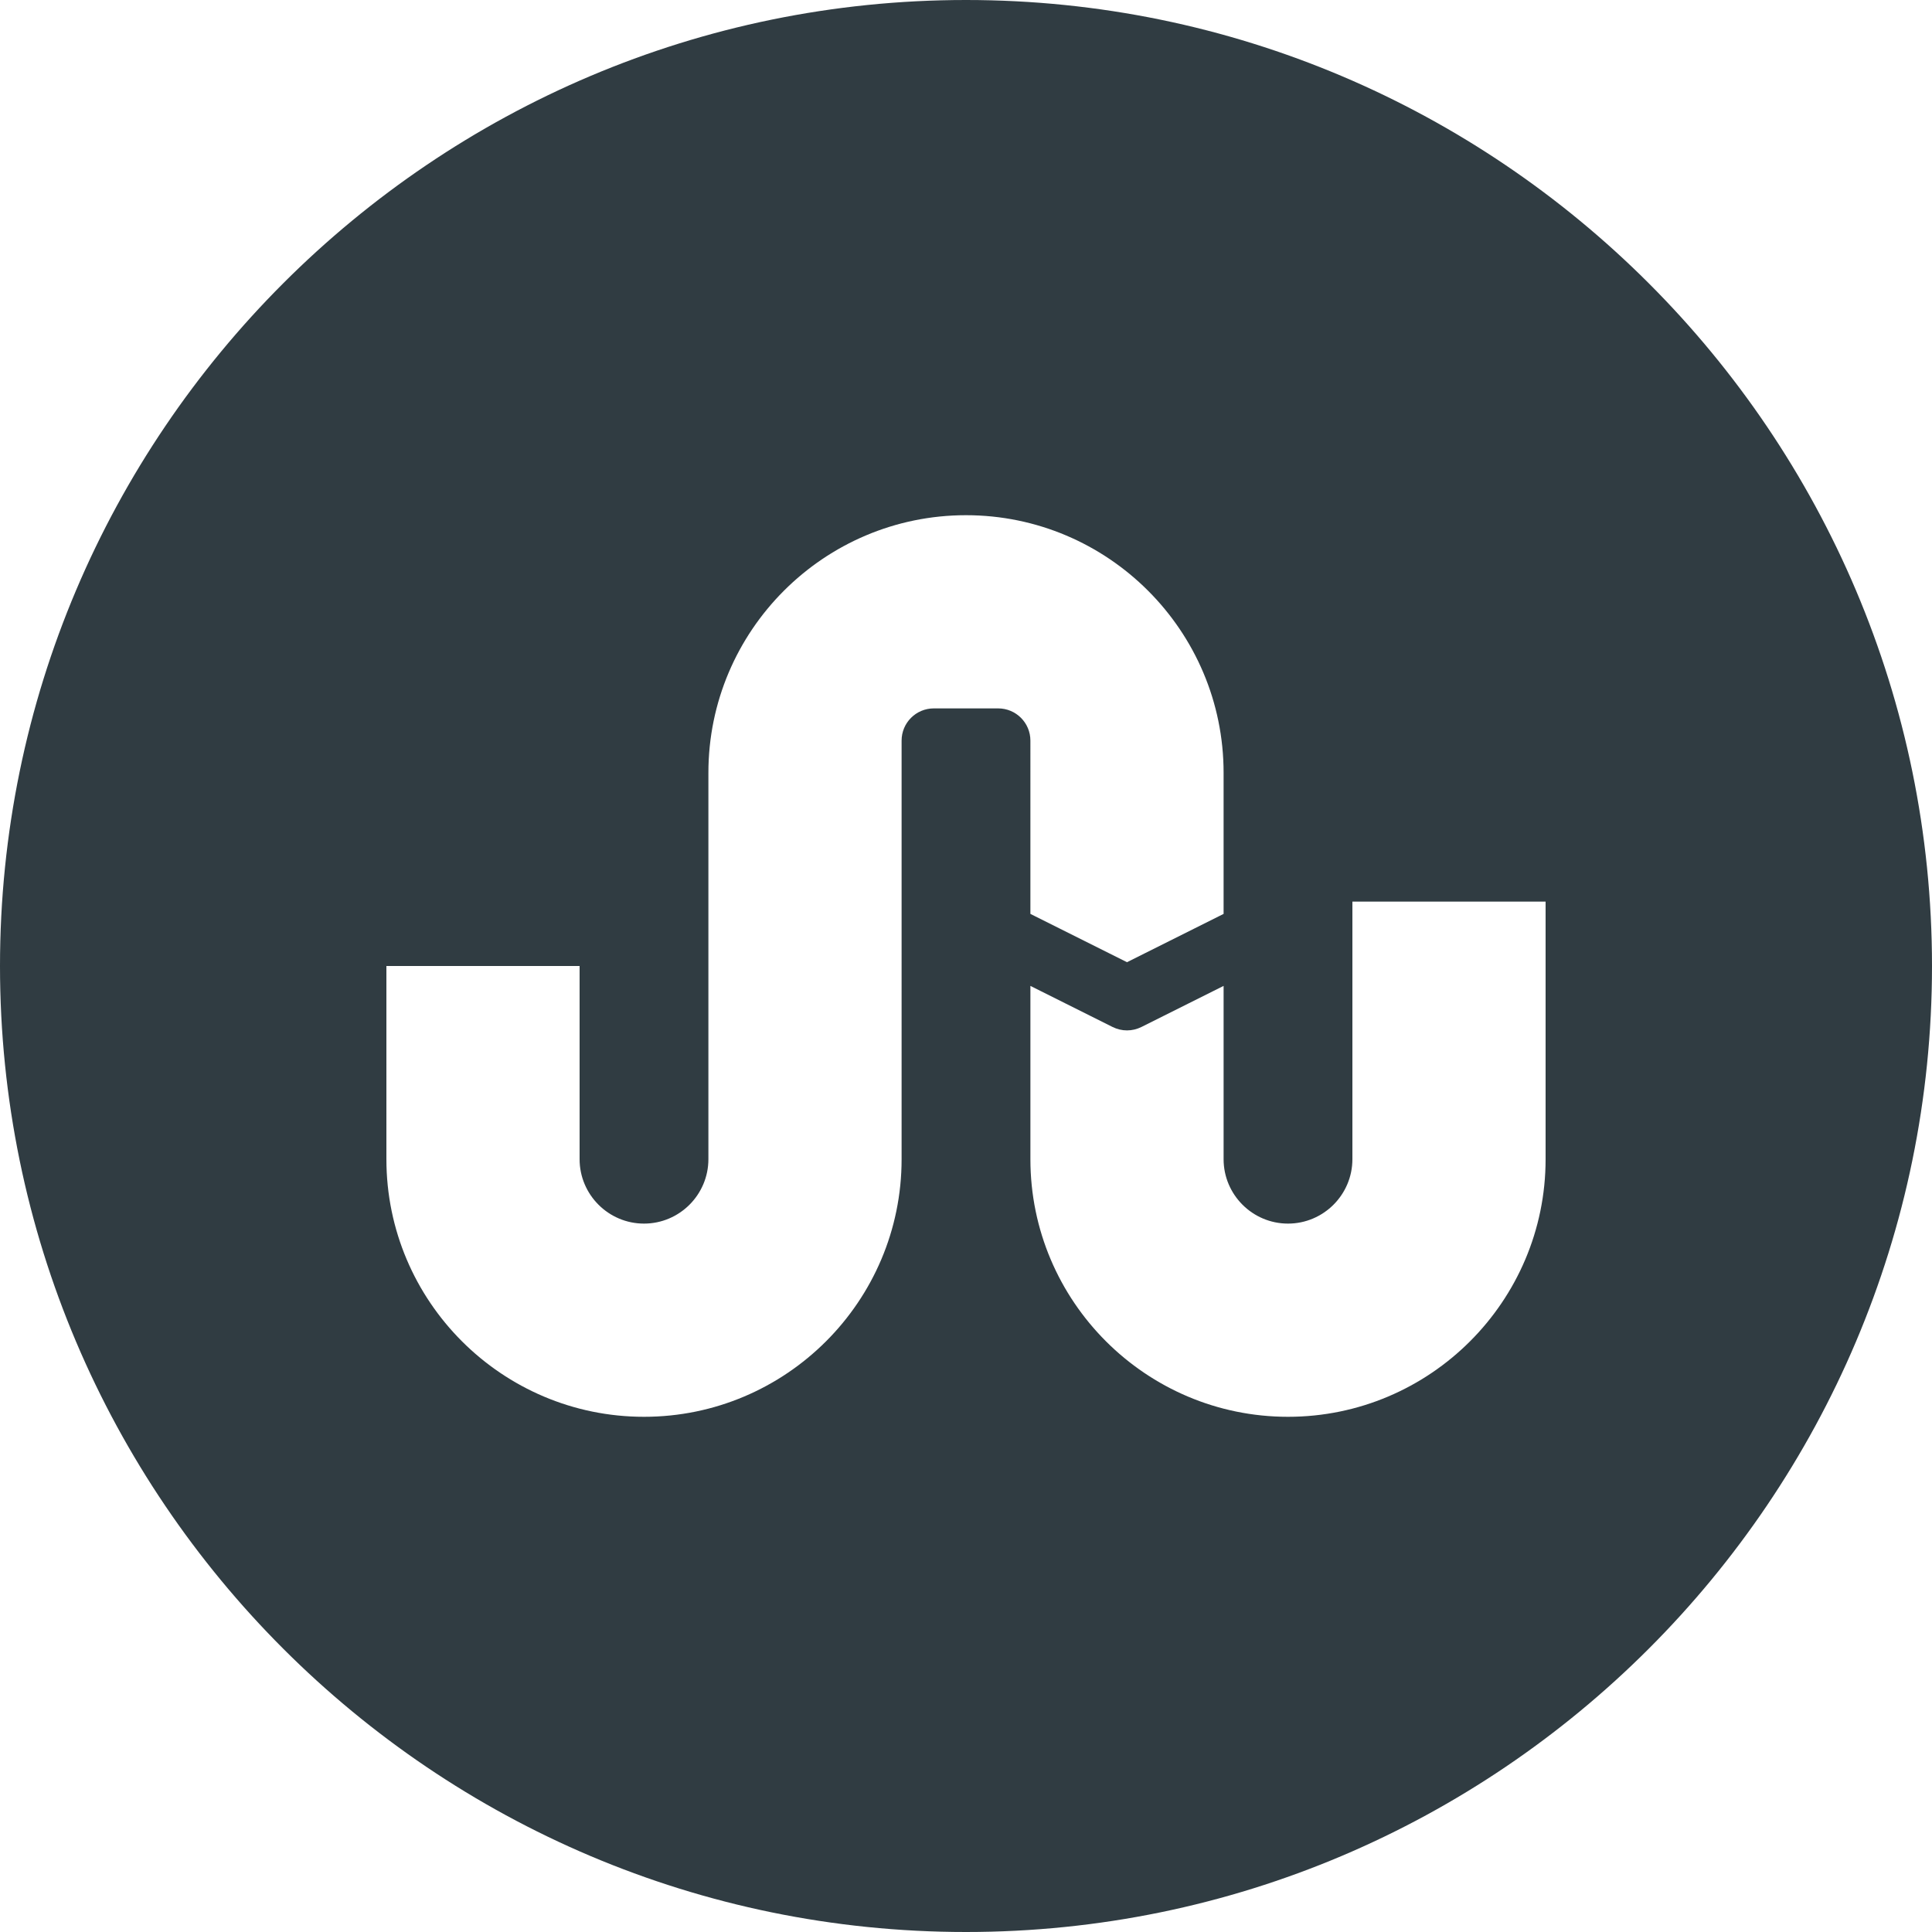 <?xml version="1.0" encoding="iso-8859-1"?>
<!-- Generator: Adobe Illustrator 21.0.0, SVG Export Plug-In . SVG Version: 6.00 Build 0)  -->
<svg version="1.1" id="Layer_1" xmlns="http://www.w3.org/2000/svg" xmlns:xlink="http://www.w3.org/1999/xlink" x="0px" y="0px"
	 viewBox="0 0 30 30" enable-background="new 0 0 30 30" xml:space="preserve">
<path fill="#303C42" d="M15,0C6.729,0,0,6.729,0,15s6.729,15,15,15s15-6.729,15-15S23.271,0,15,0z M6,15h3v3
	c0,0.551,0.449,1,1,1s1-0.449,1-1v-6c0-2.206,1.794-4,4-4s4,1.794,4,4v2.191l-1.5,0.75l-1.5-0.75V11.5
	c0-0.276-0.224-0.5-0.5-0.5h-1c-0.276,0-0.5,0.224-0.5,0.5V18c0,2.206-1.794,4-4,4s-4-1.794-4-4V15z
	 M20,22c-2.206,0-4-1.794-4-4v-2.691l1.276,0.638C17.347,15.982,17.423,16,17.5,16
	s0.153-0.018,0.224-0.053L19,15.309V18c0,0.551,0.449,1,1,1s1-0.449,1-1v-4h3v4
	C24,20.206,22.206,22,20,22z"/>
<g>
</g>
<g>
</g>
<g>
</g>
<g>
</g>
<g>
</g>
<g>
</g>
<g>
</g>
<g>
</g>
<g>
</g>
<g>
</g>
<g>
</g>
<g>
</g>
<g>
</g>
<g>
</g>
<g>
</g>
</svg>
